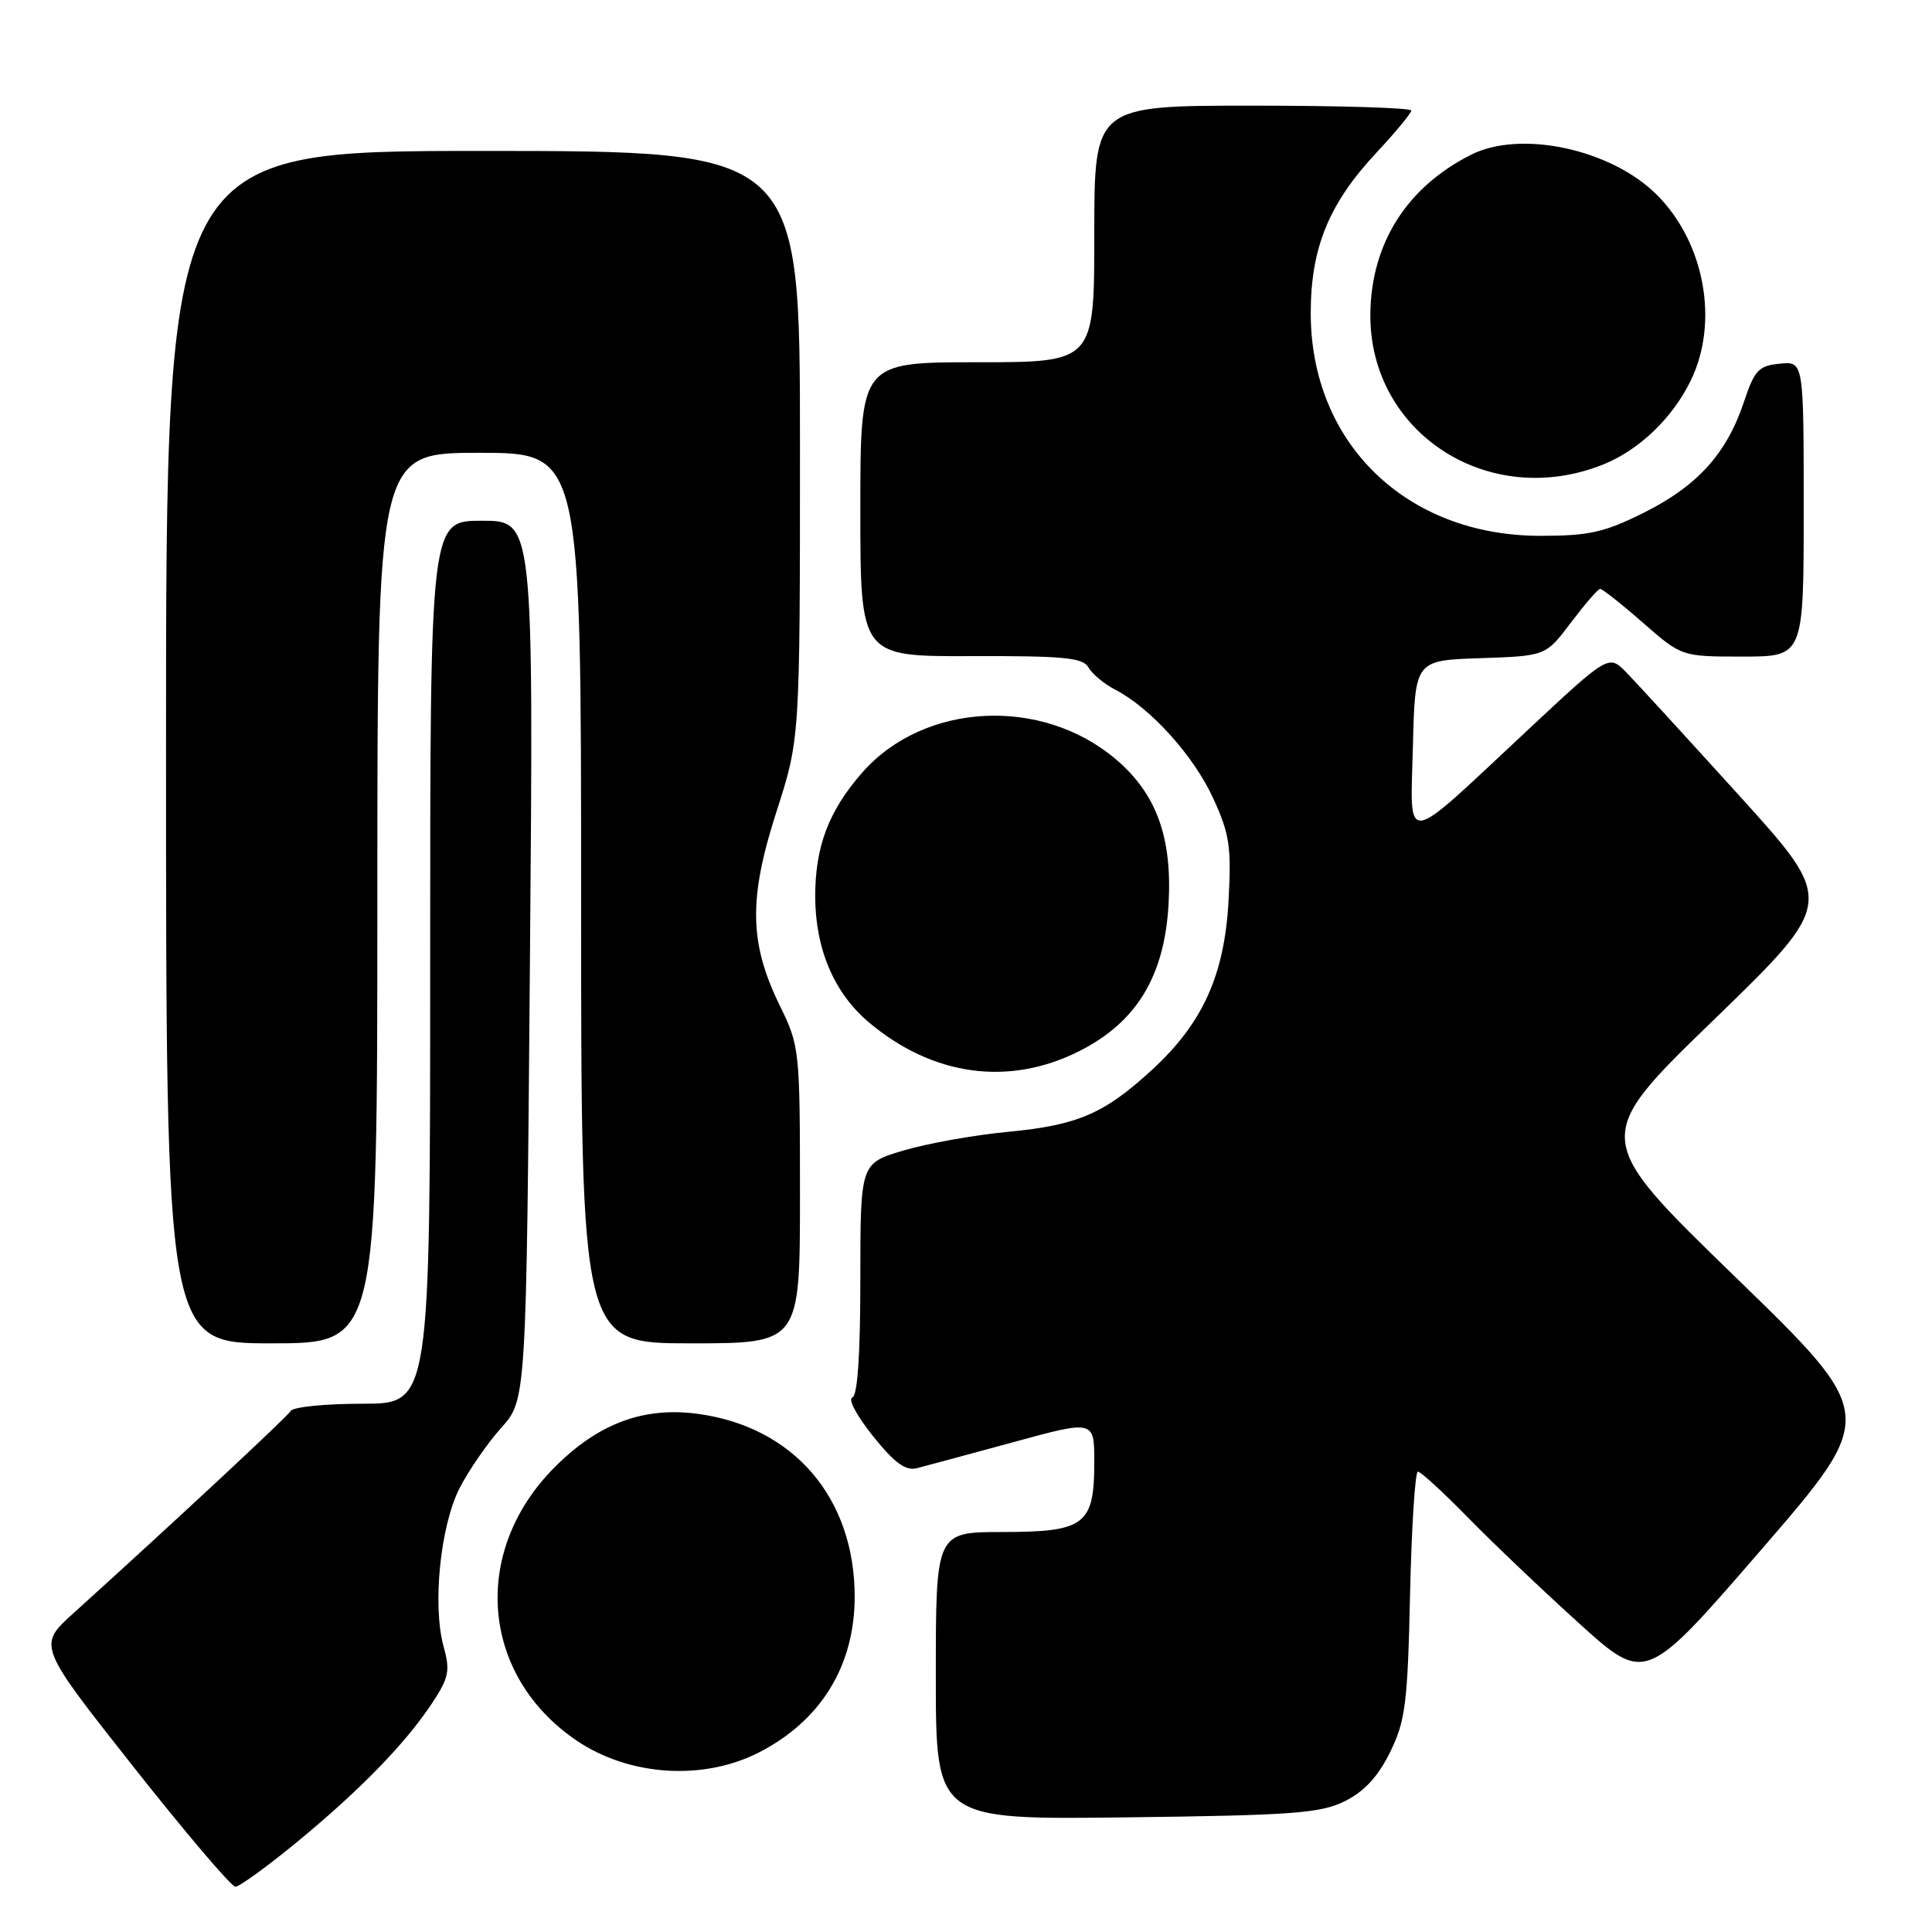 <?xml version="1.0" encoding="UTF-8" standalone="no"?>
<!DOCTYPE svg PUBLIC "-//W3C//DTD SVG 1.1//EN" "http://www.w3.org/Graphics/SVG/1.1/DTD/svg11.dtd" >
<svg xmlns="http://www.w3.org/2000/svg" xmlns:xlink="http://www.w3.org/1999/xlink" version="1.1" viewBox="0 0 256 256">
 <g >
 <path fill="currentColor"
d=" M 39.33 244.10 C 47.73 237.18 53.73 231.01 57.26 225.67 C 59.48 222.31 59.67 221.39 58.78 218.17 C 57.28 212.73 58.34 202.21 60.89 197.20 C 62.10 194.84 64.58 191.24 66.41 189.20 C 69.74 185.50 69.74 185.50 70.22 127.25 C 70.70 69.00 70.70 69.00 63.85 69.00 C 57.00 69.00 57.00 69.00 57.00 127.50 C 57.00 186.00 57.00 186.00 48.06 186.00 C 43.14 186.00 38.85 186.43 38.53 186.95 C 38.01 187.79 23.25 201.53 9.72 213.77 C 5.00 218.04 5.00 218.04 17.61 234.02 C 24.55 242.81 30.66 250.00 31.19 250.00 C 31.72 250.00 35.38 247.34 39.33 244.10 Z  M 178.21 238.66 C 180.78 237.38 182.61 235.39 184.20 232.16 C 186.23 228.01 186.52 225.72 186.84 211.25 C 187.04 202.31 187.51 195.00 187.88 195.00 C 188.26 195.00 191.25 197.75 194.53 201.10 C 197.81 204.46 204.45 210.77 209.27 215.13 C 218.05 223.06 218.05 223.06 233.43 205.28 C 248.80 187.50 248.80 187.50 229.87 169.14 C 210.94 150.77 210.94 150.77 227.08 135.14 C 243.21 119.50 243.21 119.50 230.53 105.50 C 223.55 97.80 216.79 90.42 215.50 89.10 C 213.16 86.71 213.16 86.71 202.30 96.86 C 185.63 112.43 186.88 112.27 187.22 98.83 C 187.50 87.50 187.50 87.50 196.16 87.21 C 204.82 86.92 204.82 86.92 208.16 82.49 C 210.00 80.06 211.73 78.05 212.02 78.03 C 212.30 78.01 214.85 80.02 217.68 82.50 C 222.82 87.00 222.82 87.00 230.91 87.00 C 239.00 87.00 239.00 87.00 239.00 67.44 C 239.00 47.87 239.00 47.87 235.83 48.19 C 233.03 48.46 232.48 49.05 231.08 53.26 C 228.80 60.09 224.94 64.37 217.87 67.91 C 212.58 70.55 210.58 71.00 204.09 71.00 C 186.34 71.00 173.68 58.71 173.68 41.50 C 173.68 32.82 176.08 26.97 182.43 20.18 C 184.94 17.49 187.00 15.00 187.00 14.65 C 187.00 14.29 177.55 14.00 166.00 14.00 C 145.00 14.00 145.00 14.00 145.00 31.00 C 145.00 48.00 145.00 48.00 129.50 48.00 C 114.00 48.00 114.00 48.00 114.00 67.49 C 114.00 86.99 114.00 86.99 128.68 86.94 C 140.95 86.90 143.50 87.14 144.23 88.44 C 144.71 89.30 146.31 90.63 147.80 91.40 C 152.47 93.82 158.19 100.16 160.76 105.79 C 162.93 110.52 163.18 112.23 162.79 119.35 C 162.25 129.20 159.38 135.55 152.70 141.71 C 146.34 147.57 142.82 149.09 133.61 149.97 C 129.15 150.39 122.91 151.50 119.75 152.44 C 114.00 154.14 114.00 154.14 114.00 169.49 C 114.00 179.51 113.63 184.96 112.93 185.19 C 112.34 185.39 113.58 187.69 115.68 190.30 C 118.54 193.86 120.00 194.93 121.50 194.54 C 122.60 194.26 128.34 192.71 134.25 191.10 C 145.00 188.16 145.00 188.16 145.00 193.75 C 145.00 202.05 143.75 203.00 132.85 203.00 C 124.00 203.00 124.00 203.00 124.00 222.06 C 124.00 241.12 124.00 241.12 149.25 240.81 C 171.38 240.54 174.96 240.27 178.21 238.66 Z  M 100.62 232.18 C 108.80 227.97 113.25 220.70 113.25 211.56 C 113.24 198.49 105.19 189.08 92.52 187.35 C 85.31 186.36 79.28 188.60 73.47 194.44 C 62.37 205.59 63.69 221.99 76.38 230.62 C 83.37 235.36 93.20 236.00 100.62 232.18 Z  M 50.00 119.00 C 50.00 60.00 50.00 60.00 63.50 60.00 C 77.00 60.00 77.00 60.00 77.00 119.00 C 77.00 178.00 77.00 178.00 91.50 178.00 C 106.00 178.00 106.00 178.00 106.00 158.35 C 106.00 139.07 105.95 138.60 103.32 133.23 C 99.27 124.94 99.17 119.08 102.89 107.54 C 106.00 97.87 106.00 97.87 106.00 58.93 C 106.00 20.00 106.00 20.00 64.00 20.00 C 22.00 20.00 22.00 20.00 22.00 99.00 C 22.00 178.00 22.00 178.00 36.00 178.00 C 50.00 178.00 50.00 178.00 50.00 119.00 Z  M 143.07 139.25 C 150.62 135.42 154.30 129.34 154.84 119.82 C 155.34 111.00 153.26 105.23 147.93 100.67 C 138.09 92.25 122.44 93.04 114.25 102.37 C 109.80 107.44 108.00 112.21 108.02 118.87 C 108.05 125.77 110.54 131.59 115.11 135.45 C 123.60 142.61 133.72 143.99 143.07 139.25 Z  M 212.50 61.52 C 217.24 59.60 221.66 55.34 224.05 50.39 C 227.80 42.65 225.87 32.15 219.55 25.82 C 213.49 19.76 201.50 17.18 194.91 20.51 C 186.43 24.79 181.71 32.21 181.58 41.50 C 181.36 57.35 197.30 67.67 212.50 61.52 Z "/>
</g>
</svg>